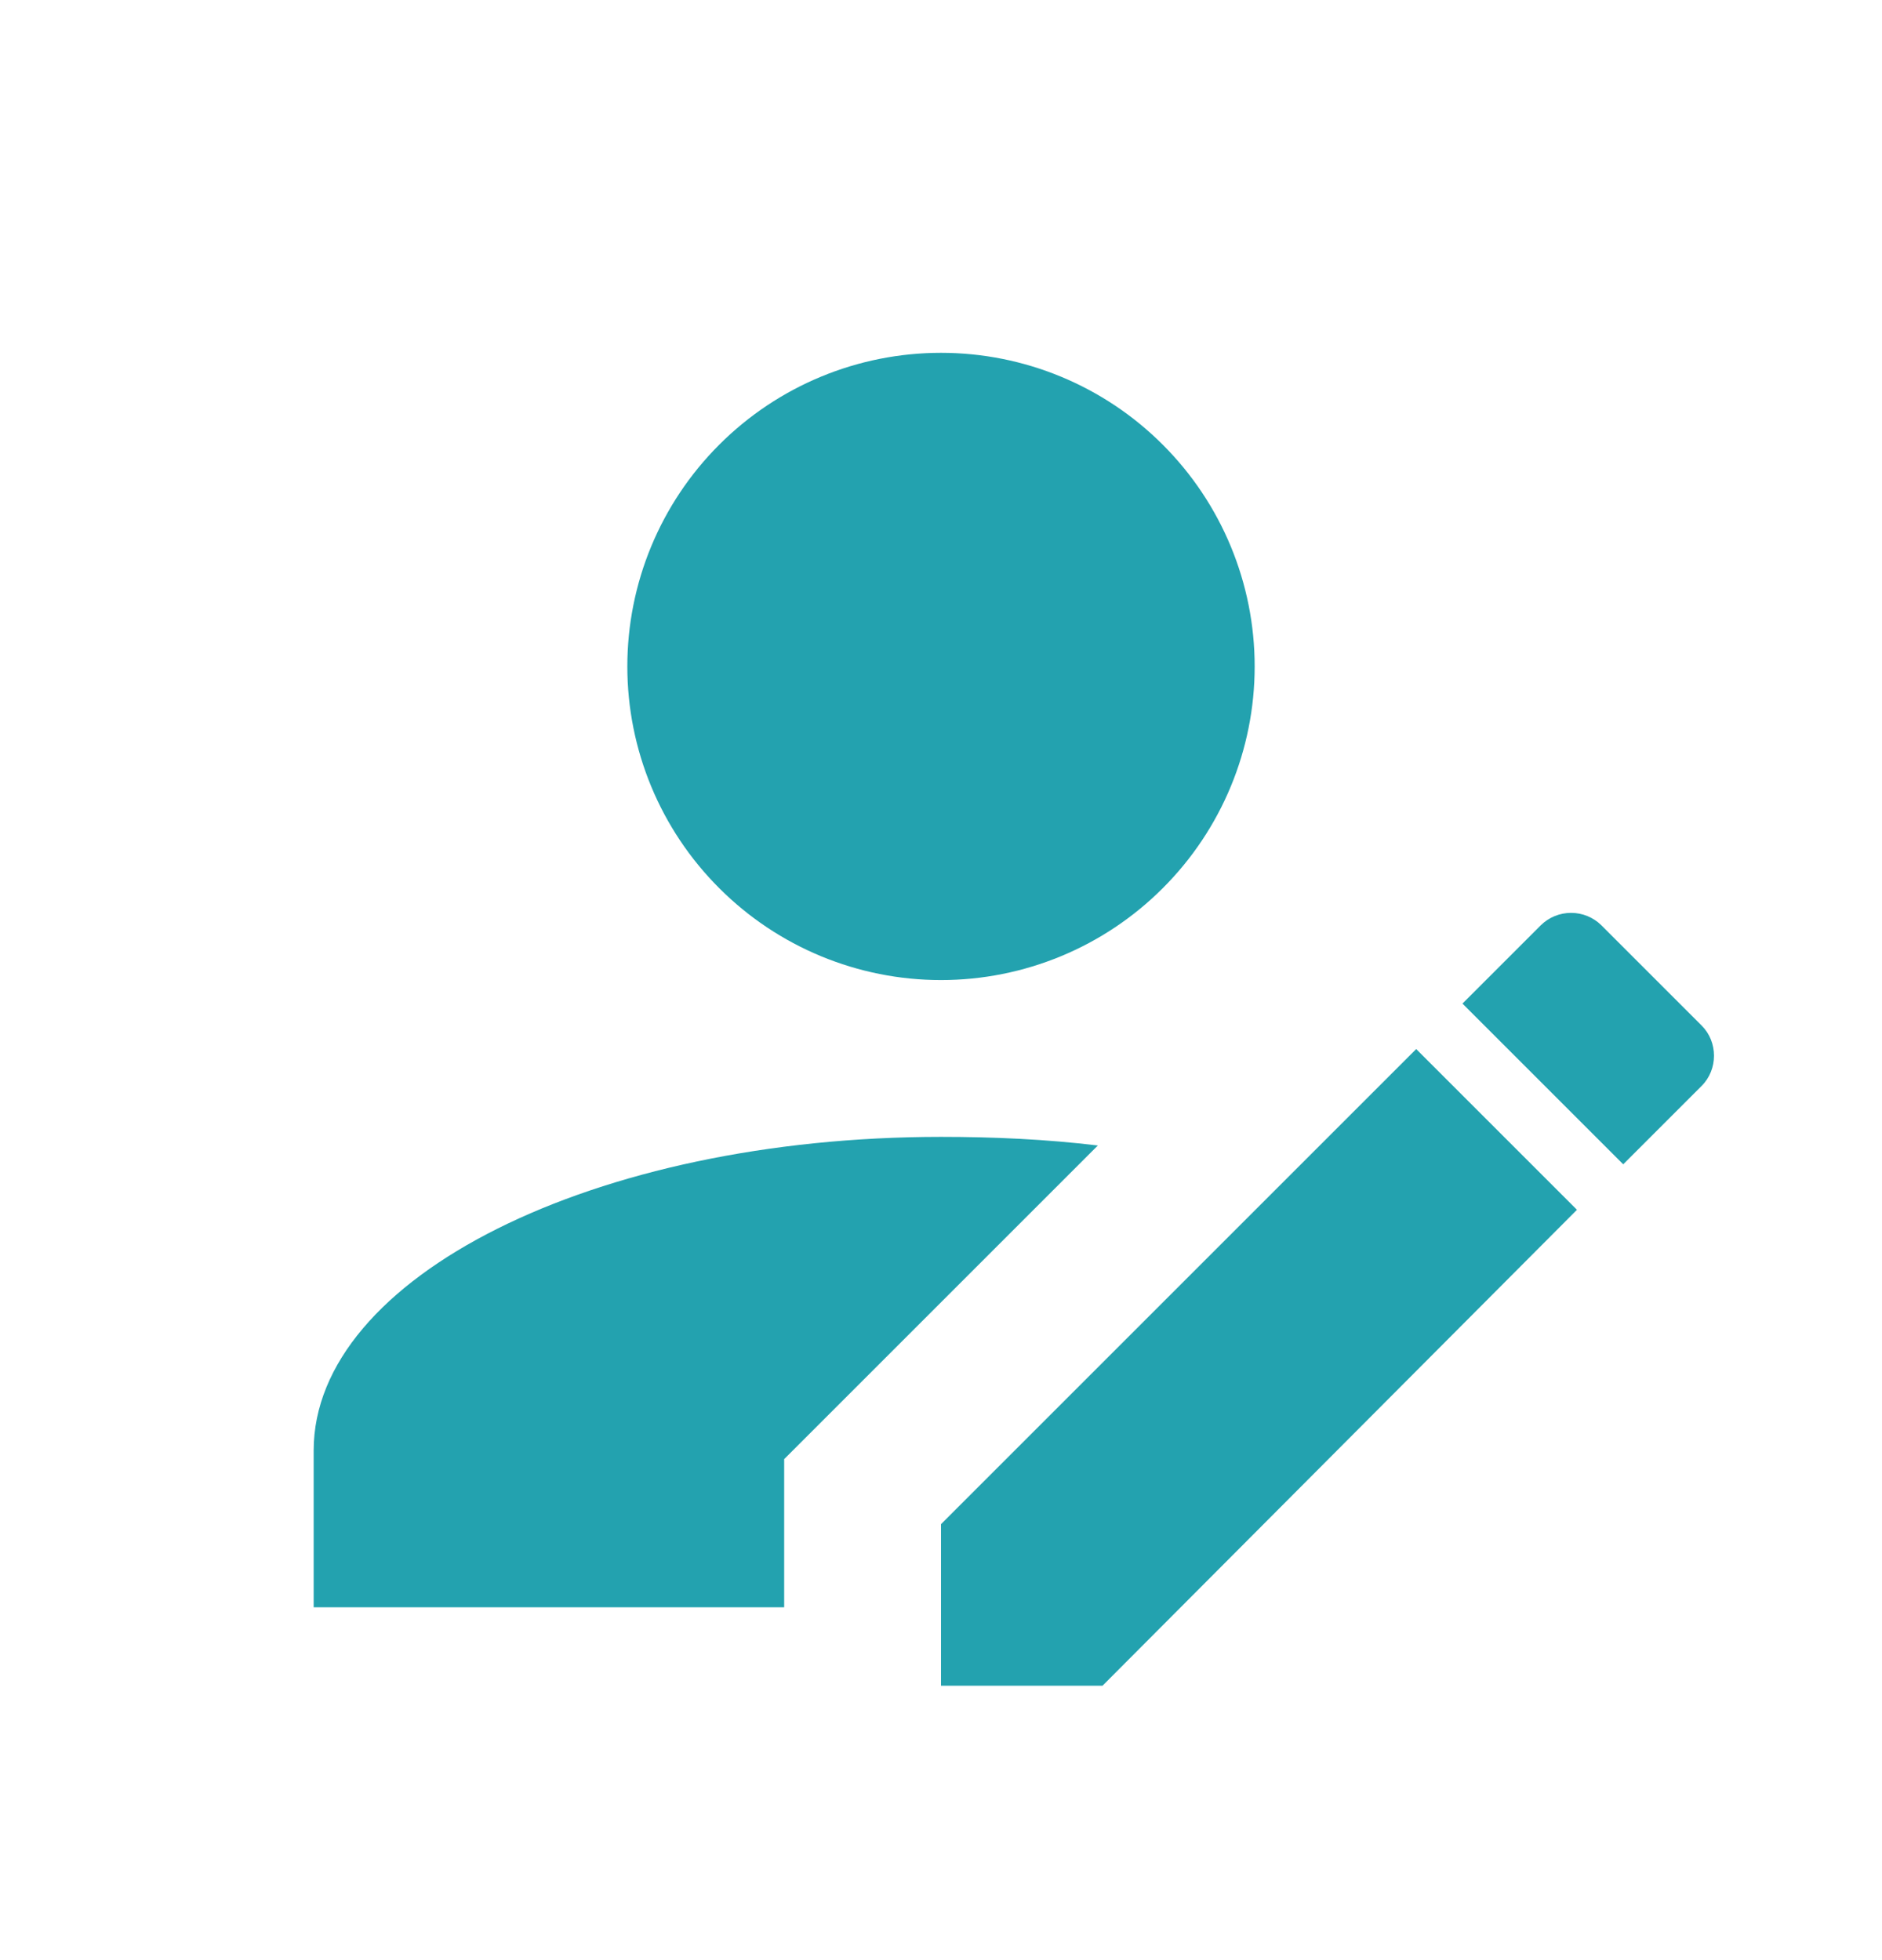 <svg width="24" height="25" viewBox="0 0 24 25" fill="none" xmlns="http://www.w3.org/2000/svg">
<path d="M21.7 13.85L20.7 14.85L18.65 12.8L19.65 11.8C19.753 11.699 19.891 11.643 20.035 11.643C20.179 11.643 20.317 11.699 20.42 11.8L21.7 13.08C21.91 13.29 21.91 13.64 21.7 13.85ZM12 19.44L18.06 13.38L20.11 15.43L14.06 21.5H12V19.44ZM12 14.5C7.58 14.5 4 16.29 4 18.5V20.5H10V18.61L14 14.61C13.34 14.53 12.67 14.5 12 14.5ZM12 4.5C10.939 4.5 9.922 4.921 9.172 5.672C8.421 6.422 8 7.439 8 8.5C8 9.561 8.421 10.578 9.172 11.328C9.922 12.079 10.939 12.5 12 12.5C13.061 12.5 14.078 12.079 14.828 11.328C15.579 10.578 16 9.561 16 8.5C16 7.439 15.579 6.422 14.828 5.672C14.078 4.921 13.061 4.5 12 4.5Z" fill="#23A2AF"/>
</svg>
